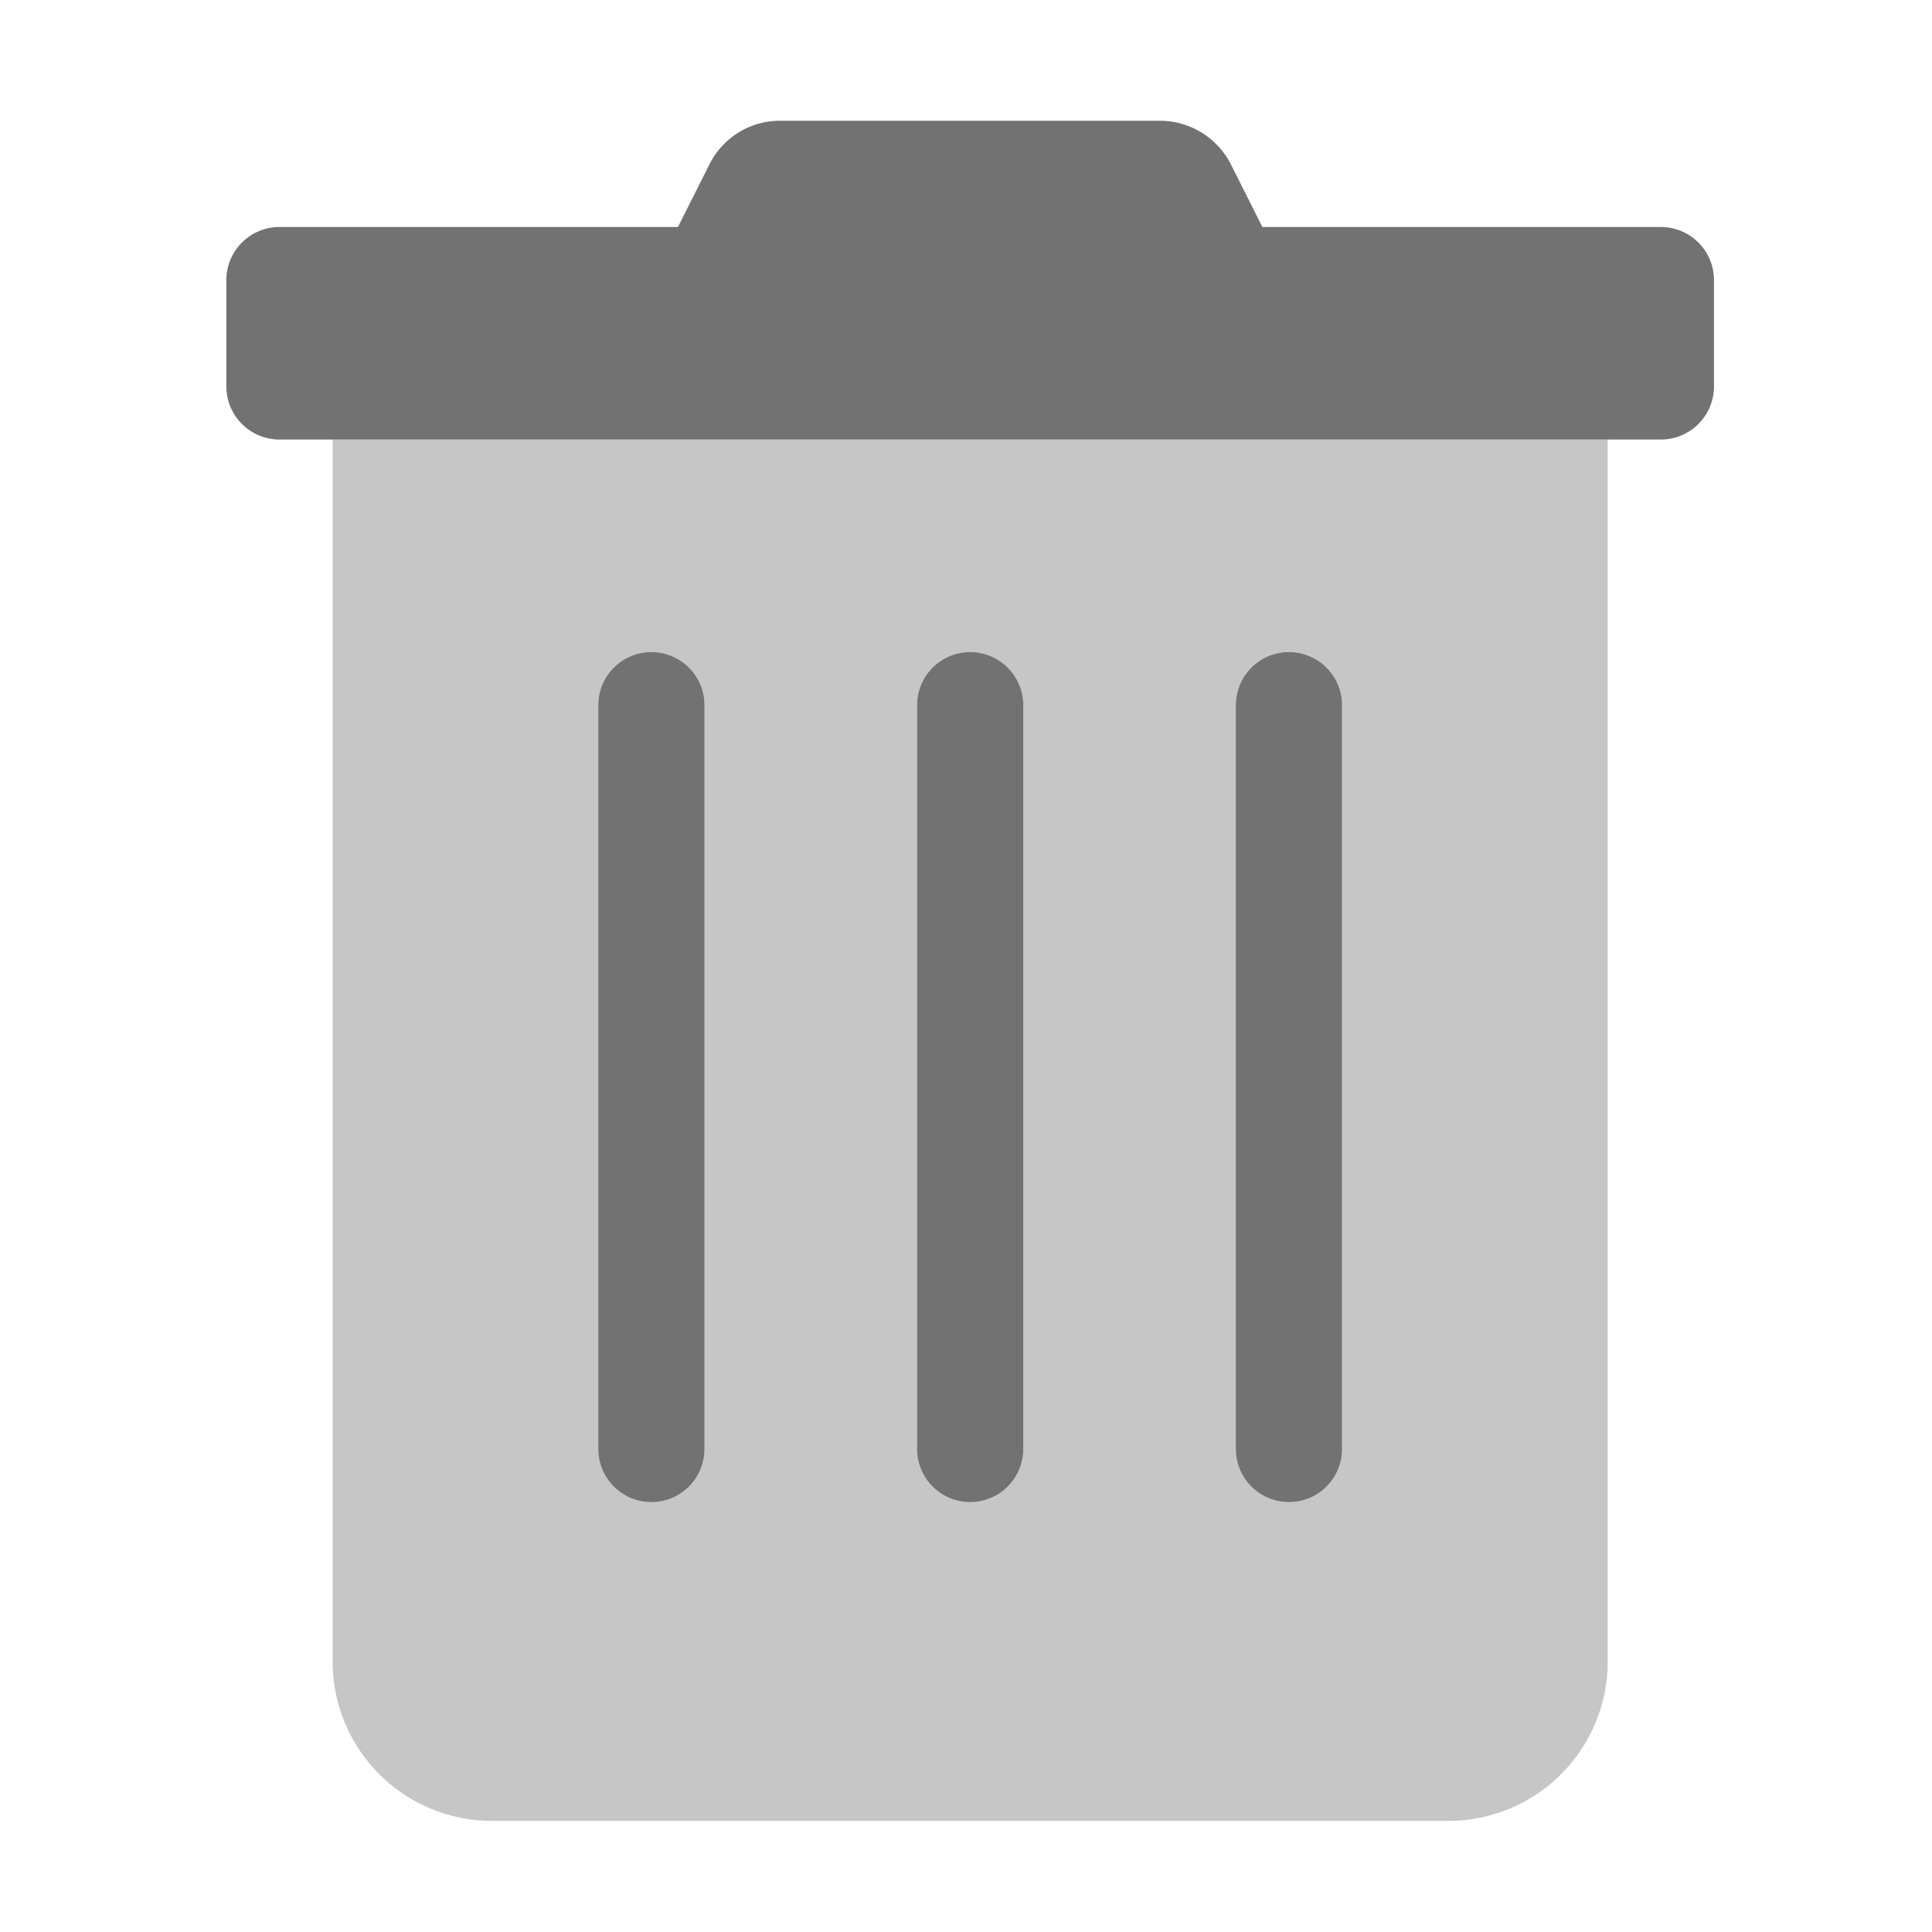 ﻿<?xml version='1.0' encoding='UTF-8'?>
<svg viewBox="-3.749 -2 32 32" xmlns="http://www.w3.org/2000/svg">
  <g transform="matrix(0.055, 0, 0, 0.055, 0, 0)">
    <defs>
      <style>.fa-secondary{opacity:.4}</style>
    </defs>
    <path d="M32, 464A48 48 0 0 0 80, 512L368, 512A48 48 0 0 0 416, 464L416, 96L32, 96zM304, 176A16 16 0 0 1 336, 176L336, 400A16 16 0 0 1 304, 400zM208, 176A16 16 0 0 1 240, 176L240, 400A16 16 0 0 1 208, 400zM112, 176A16 16 0 0 1 144, 176L144, 400A16 16 0 0 1 112, 400z" fill="#727272" opacity="0.4" fill-opacity="1" class="Black" />
    <path d="M432, 32L312, 32L302.6, 13.3A24 24 0 0 0 281.1, 0L166.8, 0A23.72 23.72 0 0 0 145.4, 13.3L136, 32L16, 32A16 16 0 0 0 0, 48L0, 80A16 16 0 0 0 16, 96L432, 96A16 16 0 0 0 448, 80L448, 48A16 16 0 0 0 432, 32zM128, 160A16 16 0 0 0 112, 176L112, 400A16 16 0 0 0 144, 400L144, 176A16 16 0 0 0 128, 160zM224, 160A16 16 0 0 0 208, 176L208, 400A16 16 0 0 0 240, 400L240, 176A16 16 0 0 0 224, 160zM320, 160A16 16 0 0 0 304, 176L304, 400A16 16 0 0 0 336, 400L336, 176A16 16 0 0 0 320, 160z" fill="#727272" fill-opacity="1" class="Black" />
  </g>
</svg>